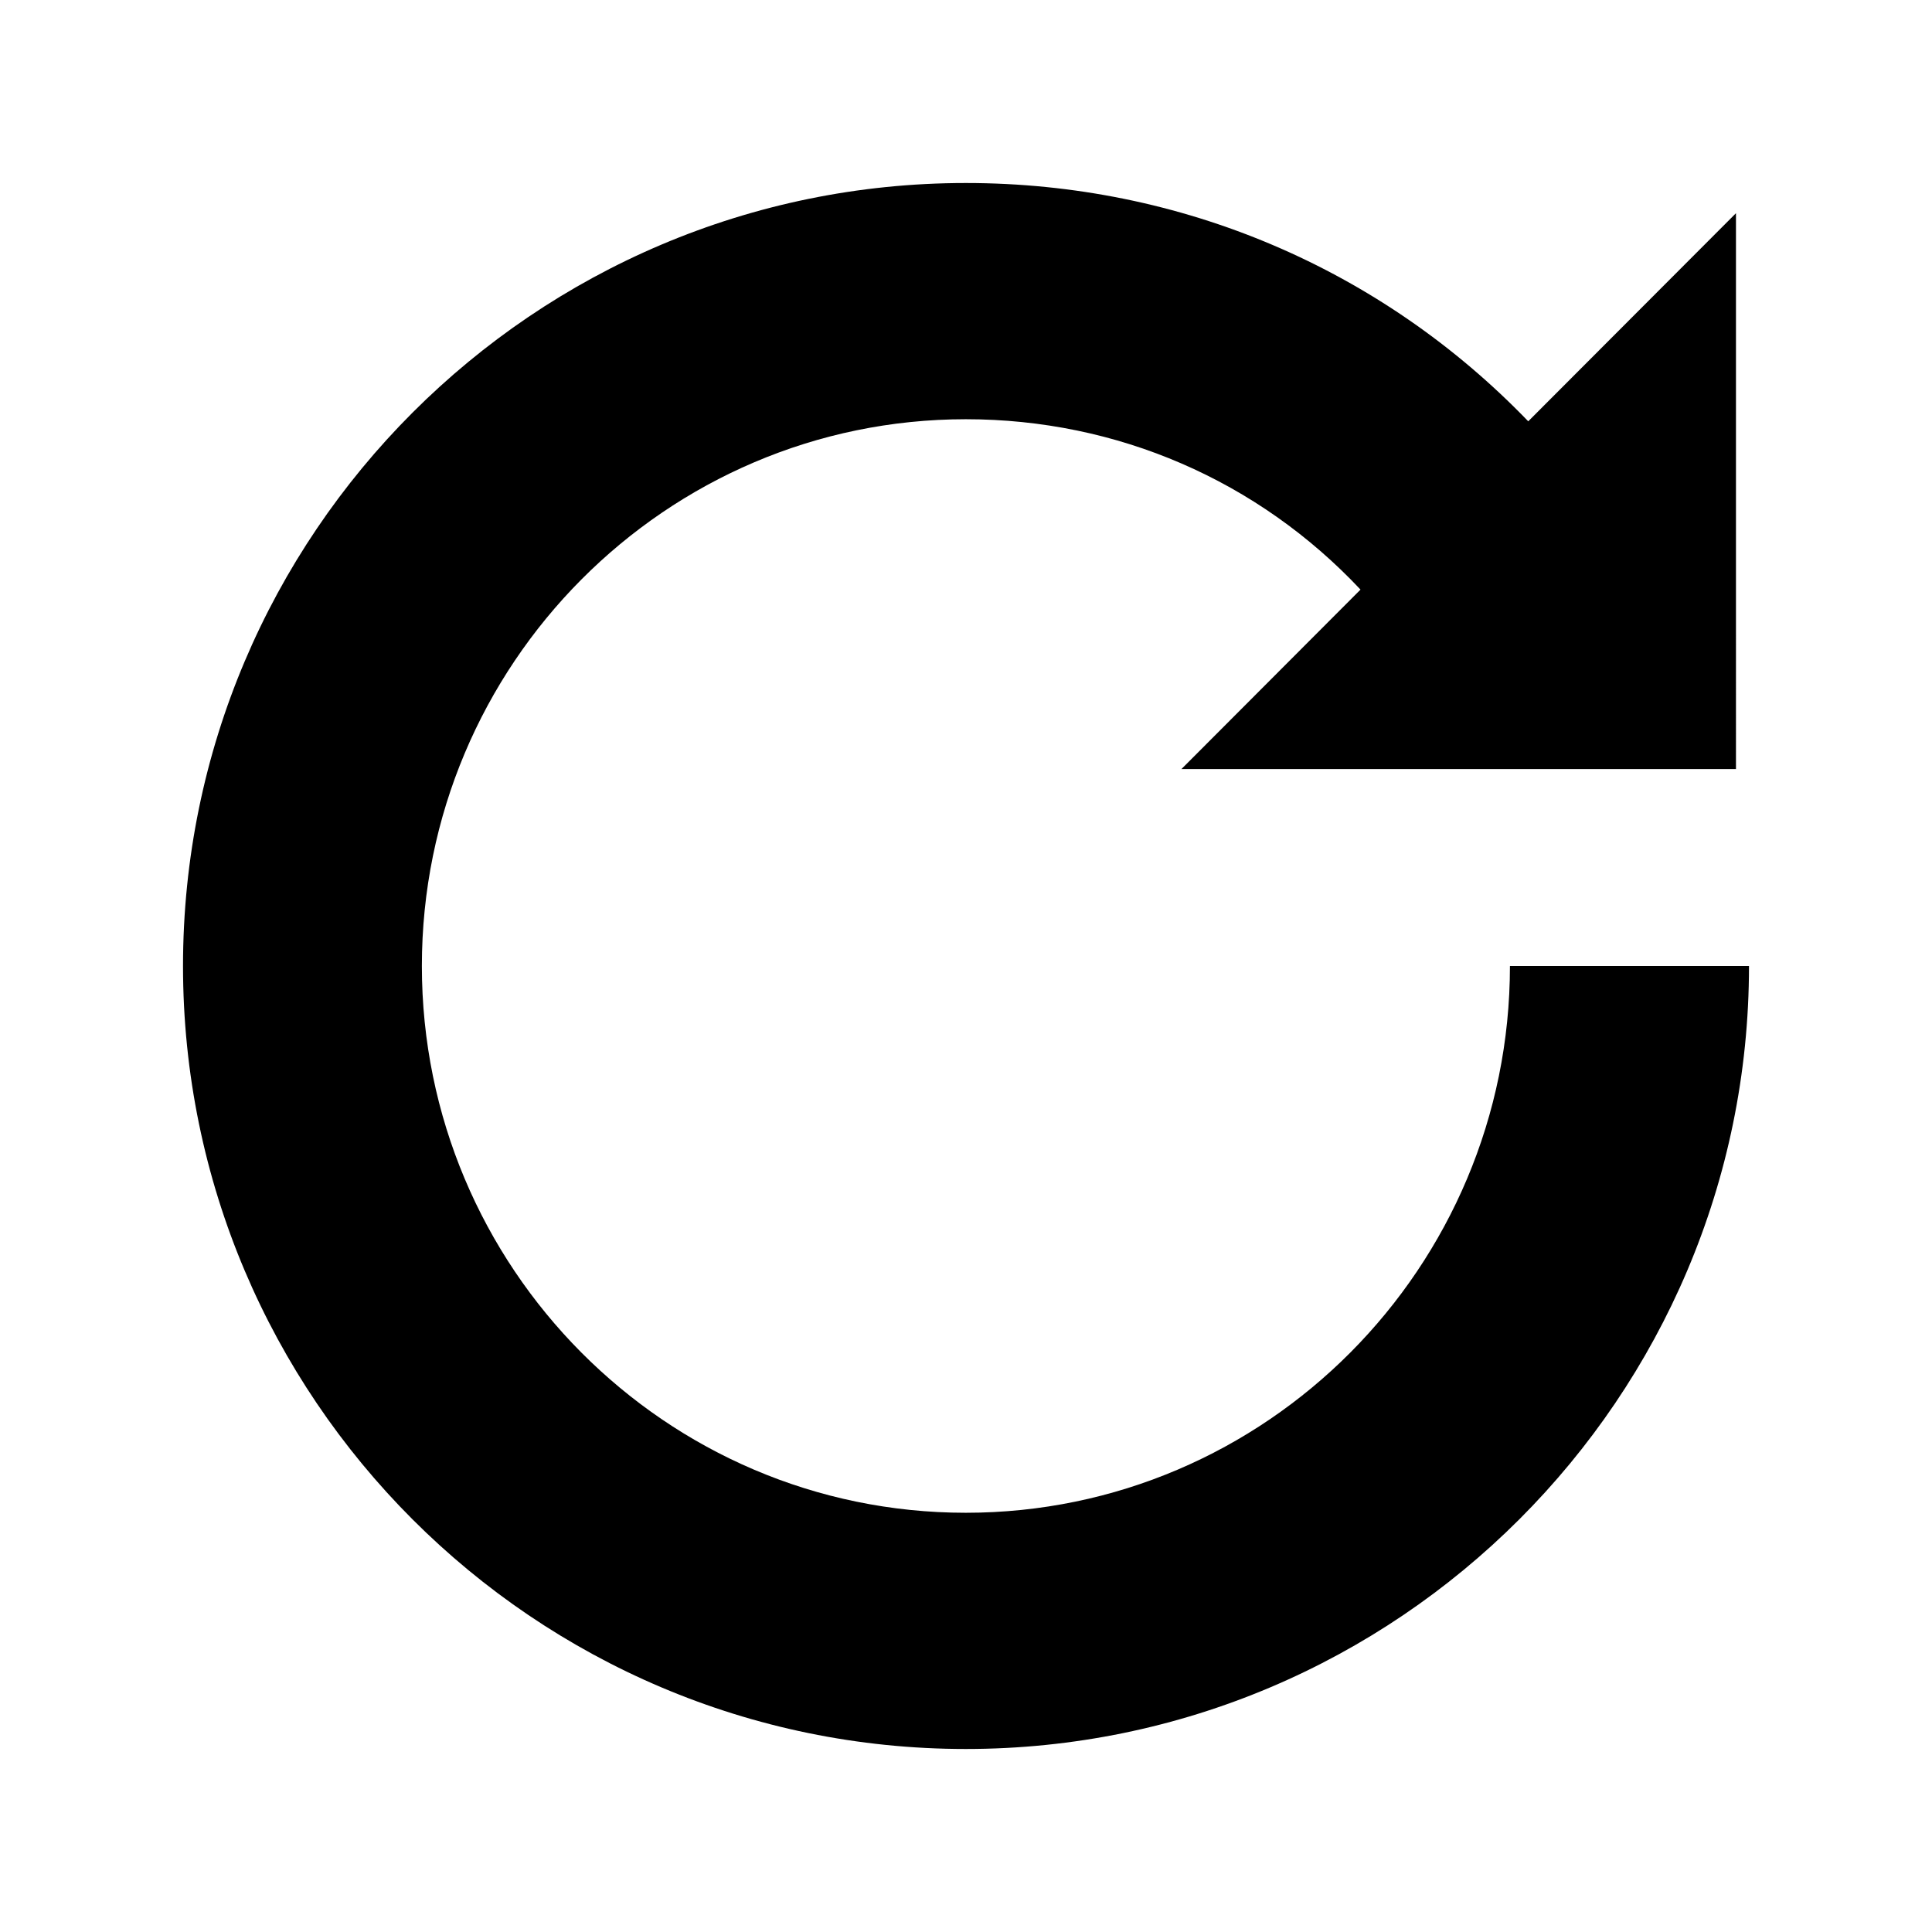<?xml version="1.0" encoding="utf-8"?>
<!-- Generator: Adobe Illustrator 21.1.0, SVG Export Plug-In . SVG Version: 6.00 Build 0)  -->
<svg version="1.1" id="图层_1" xmlns="http://www.w3.org/2000/svg" xmlns:xlink="http://www.w3.org/1999/xlink" x="0px" y="0px"
	 viewBox="0 0 1024 1024" style="enable-background:new 0 0 1024 1024;" xml:space="preserve">
<path d="M800.3,512c0,159.8-129.3,289.8-288.4,289.8S223.6,671.8,223.6,512s129.3-289.8,288.3-289.8c80.3,0,154.9,32.5,209.2,90.3
	l-94.9,95.1h293.9V113L810,223.3C732.2,142.6,626.2,97,511.9,97C283.1,97,97,283.2,97,512s186.1,415,414.9,415S927,740.8,927,512
	H800.3z"/>
</svg>
